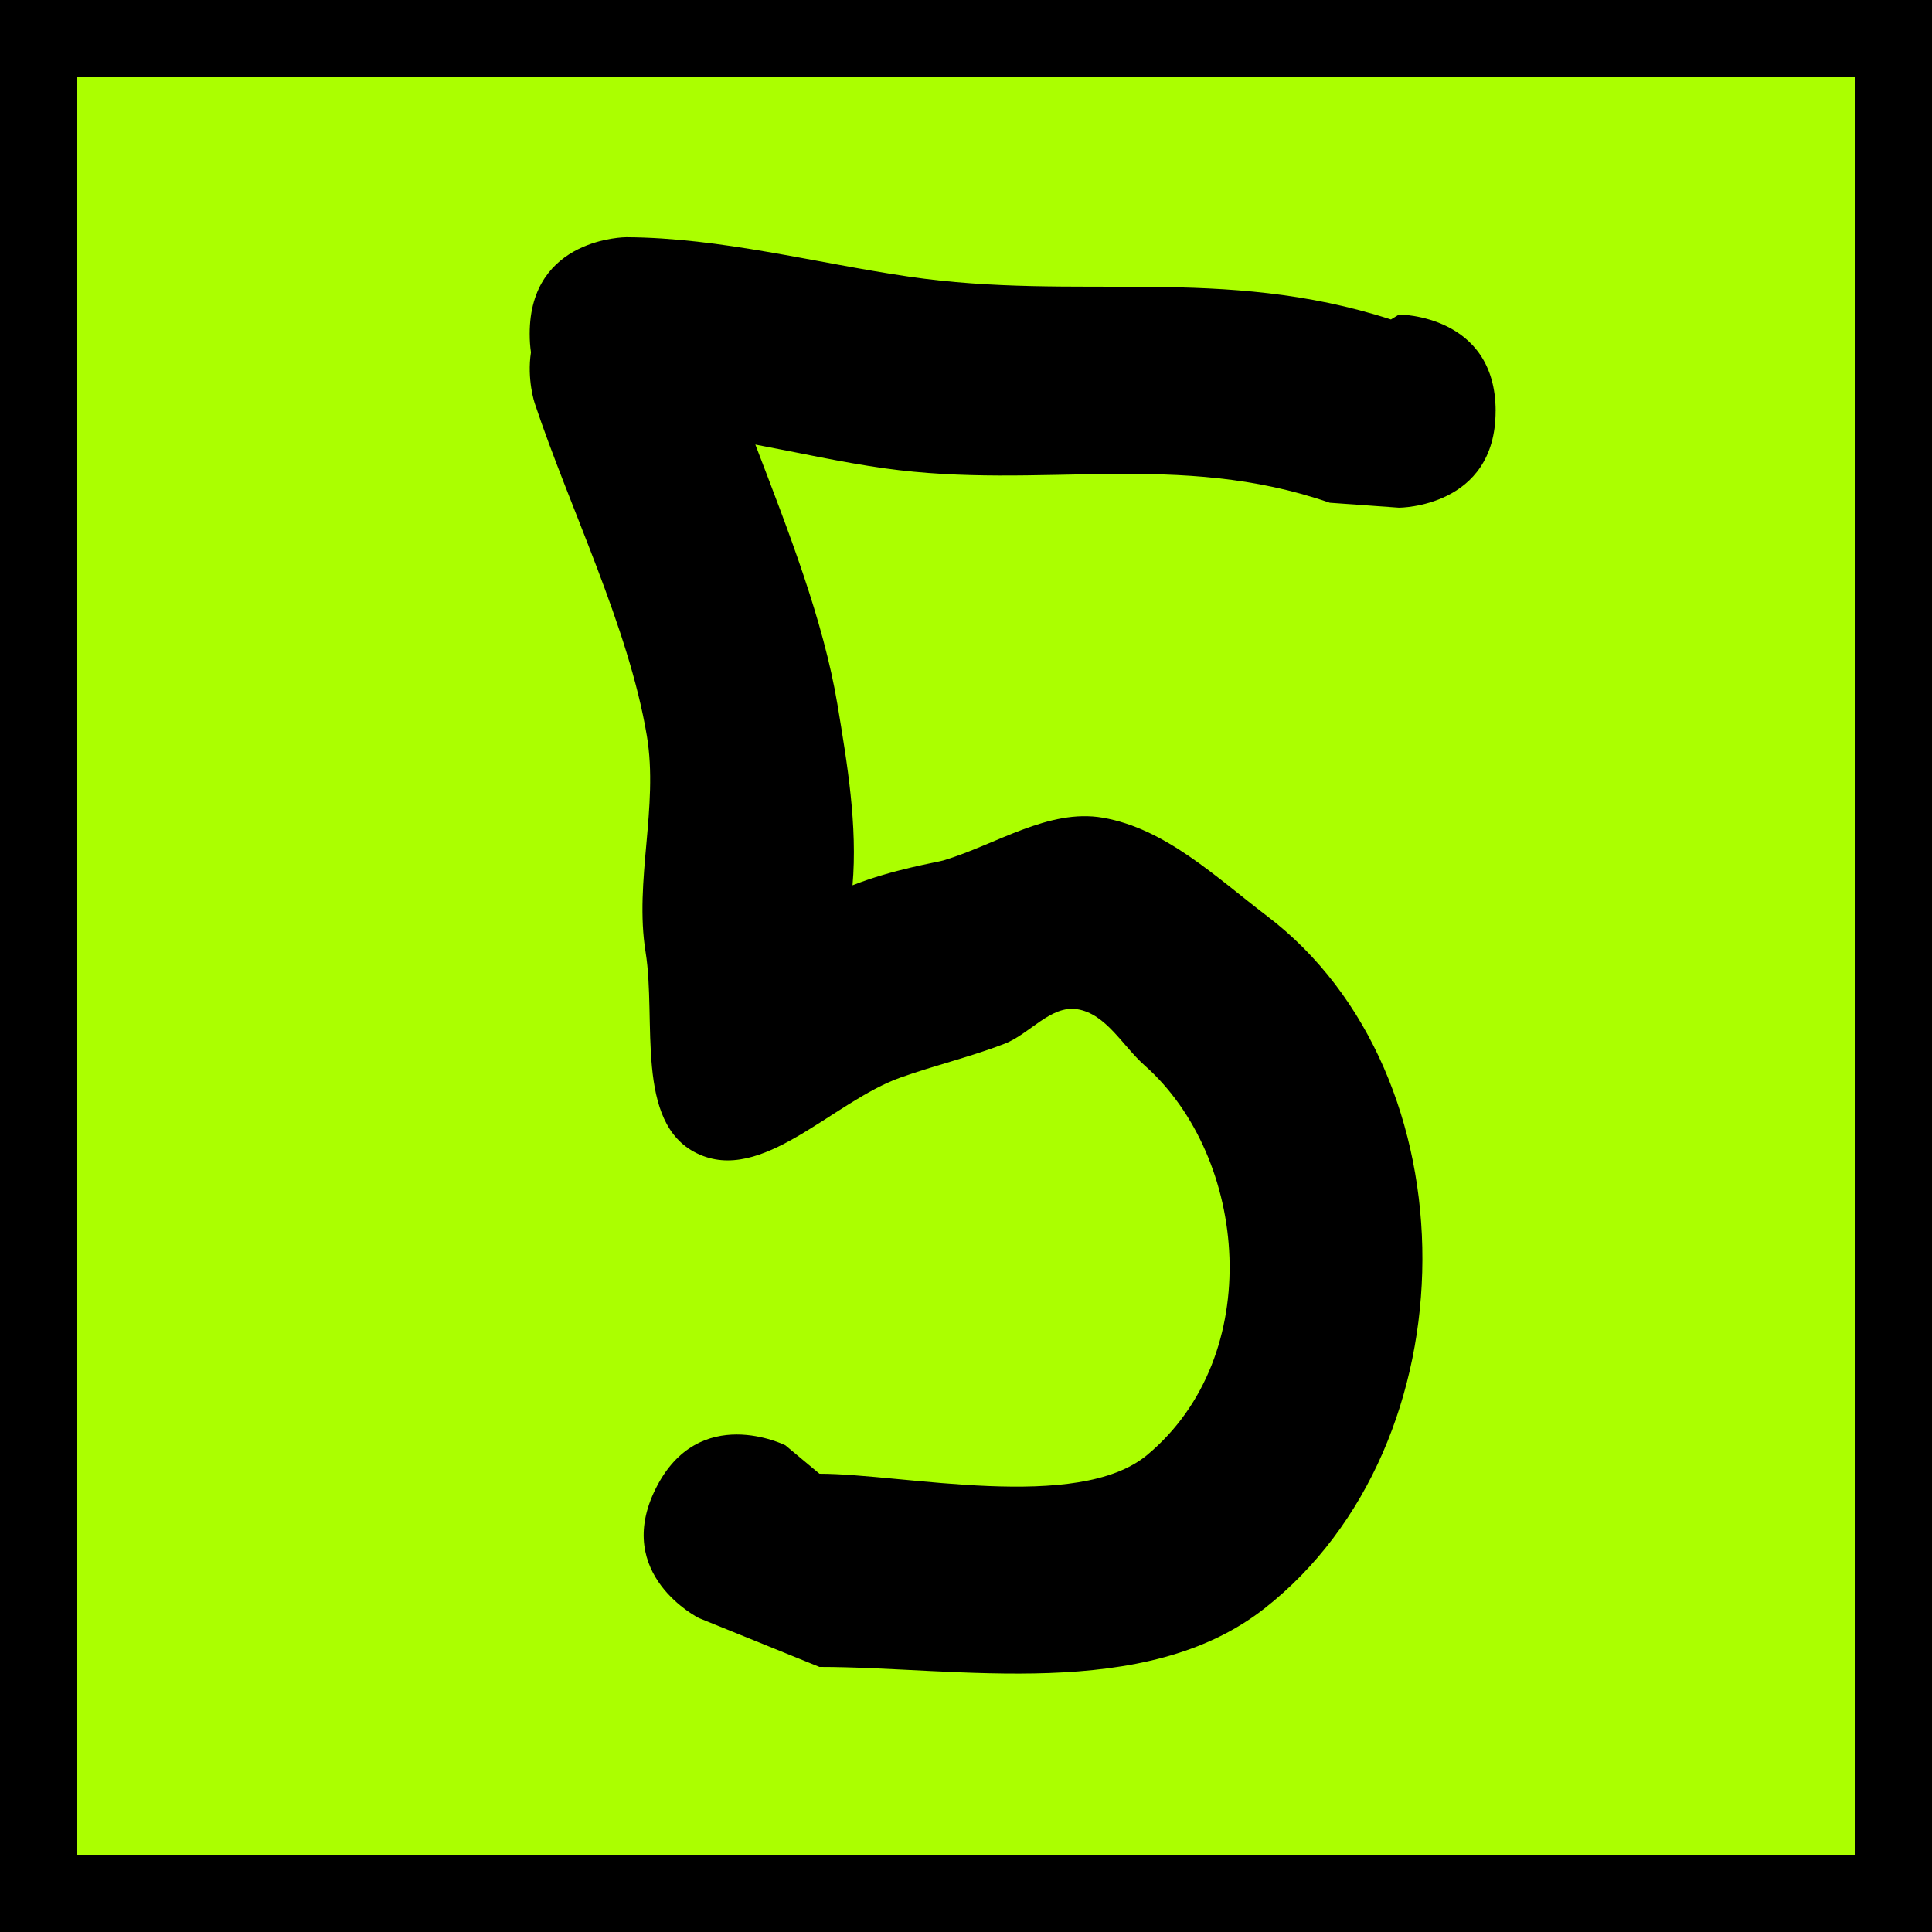 <svg version="1.1" xmlns="http://www.w3.org/2000/svg" xmlns:xlink="http://www.w3.org/1999/xlink" width="50" height="50" viewBox="0,0,50,50"><g transform="translate(-335,-155)"><g data-paper-data="{&quot;isPaintingLayer&quot;:true}" fill-rule="nonzero" stroke-linecap="butt" stroke-linejoin="miter" stroke-miterlimit="10" stroke-dasharray="" stroke-dashoffset="0" style="mix-blend-mode: normal"><path d="M336,204v-48h48v48z" fill="#abff00" stroke="#000000" stroke-width="2"/><path d="M373.706,165.639c0,2.5 -2.5,2.5 -2.5,2.5l-1.791,-0.128c-3.93,-1.361 -7.476,-0.327 -11.515,-0.89c-1.121,-0.156 -2.235,-0.407 -3.352,-0.616c0.852,2.225 1.761,4.542 2.126,6.734c0.253,1.521 0.523,3.134 0.389,4.673c1.047,-0.415 2.182,-0.593 2.353,-0.644c1.363,-0.409 2.72,-1.347 4.122,-1.106c1.628,0.28 2.938,1.545 4.253,2.545c5.376,4.086 5.368,13.657 -0.067,17.92c-3.108,2.438 -7.915,1.513 -11.517,1.513l-3.118,-1.264c0,0 -2.236,-1.118 -1.118,-3.354c1.118,-2.236 3.354,-1.118 3.354,-1.118l0.882,0.736c2.152,0 6.686,1.012 8.483,-0.487c3.078,-2.566 2.619,-7.702 -0.067,-10.08c-0.568,-0.502 -0.998,-1.339 -1.747,-1.455c-0.685,-0.106 -1.231,0.644 -1.878,0.894c-0.88,0.34 -1.803,0.558 -2.692,0.874c-1.768,0.628 -3.594,2.787 -5.278,1.958c-1.606,-0.79 -1.036,-3.437 -1.32,-5.204c-0.297,-1.843 0.34,-3.759 0.032,-5.6c-0.472,-2.821 -1.998,-5.893 -2.904,-8.61c0,0 -0.203,-0.609 -0.095,-1.312c-0.022,-0.148 -0.033,-0.308 -0.033,-0.479c0,-2.5 2.5,-2.5 2.5,-2.5c2.459,0.014 4.873,0.662 7.305,1.019c4.386,0.643 8.116,-0.303 12.485,1.11l0.209,-0.128c0,0 2.5,0 2.5,2.5z" fill="#000000" stroke="none" stroke-width="0.5"/></g></g></svg>